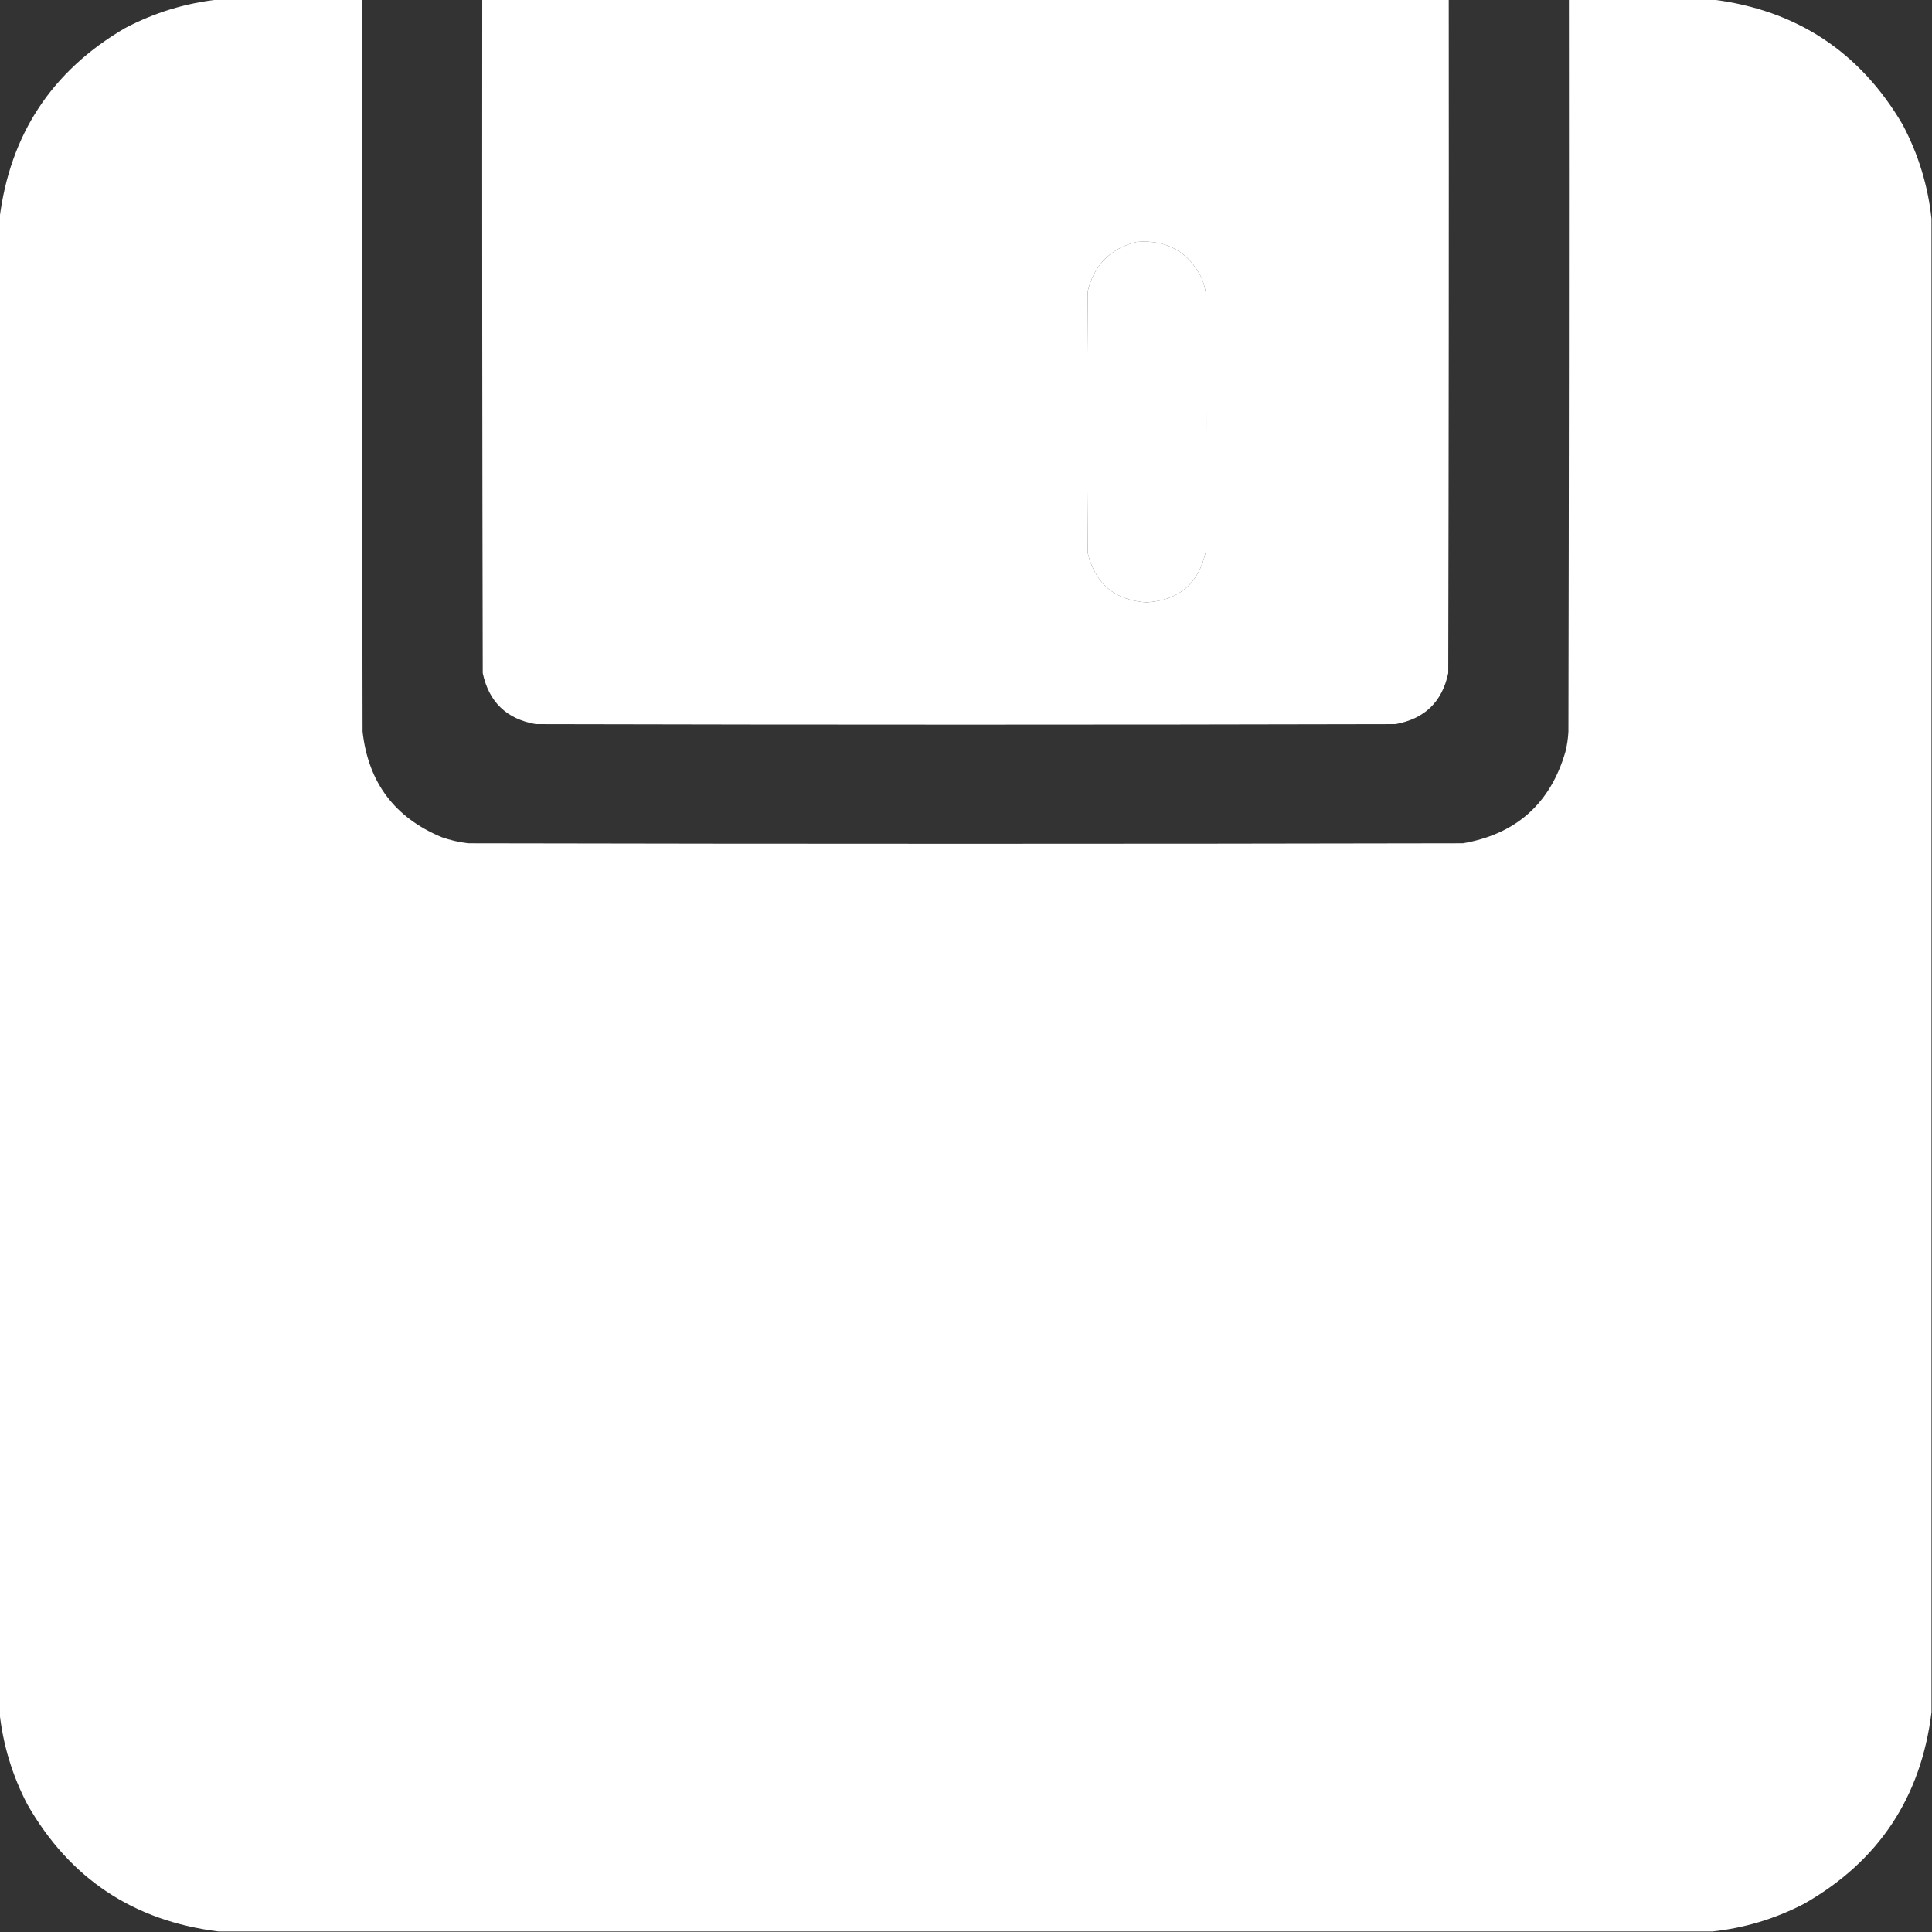 <?xml version="1.0" encoding="UTF-8"?>
<!DOCTYPE svg PUBLIC "-//W3C//DTD SVG 1.1//EN" "http://www.w3.org/Graphics/SVG/1.1/DTD/svg11.dtd">
<svg xmlns="http://www.w3.org/2000/svg" version="1.1" width="1913px" height="1913px" style="shape-rendering:geometricPrecision; text-rendering:geometricPrecision; image-rendering:optimizeQuality; fill-rule:evenodd; clip-rule:evenodd" xmlns:xlink="http://www.w3.org/1999/xlink">
<rect width="100%" height="100%" fill="#333333" stroke="none"/>
<g><path style="opacity:0.999" fill="#fefffe" d="M 216.5,-0.5 C 263.833,-0.5 311.167,-0.5 358.5,-0.5C 358.333,241.167 358.5,482.834 359,724.5C 364.669,774.823 390.836,809.656 437.5,829C 445.948,831.945 454.615,833.945 463.5,835C 791.833,835.667 1120.17,835.667 1448.5,835C 1501.19,825.915 1535.03,795.748 1550,744.5C 1551.65,737.93 1552.65,731.264 1553,724.5C 1553.5,482.834 1553.67,241.167 1553.5,-0.5C 1600.83,-0.5 1648.17,-0.5 1695.5,-0.5C 1778.83,9.902 1841.67,51.236 1884,123.5C 1899.49,152.795 1908.99,183.795 1912.5,216.5C 1912.5,709.5 1912.5,1202.5 1912.5,1695.5C 1902.1,1779.83 1860.1,1843 1786.5,1885C 1757.78,1899.92 1727.44,1909.09 1695.5,1912.5C 1202.5,1912.5 709.5,1912.5 216.5,1912.5C 132.166,1902.1 68.999,1860.1 27,1786.5C 12.075,1757.78 2.909,1727.44 -0.5,1695.5C -0.5,1202.5 -0.5,709.5 -0.5,216.5C 9.902,133.165 51.236,70.332 123.5,28C 152.795,12.51 183.795,3.01 216.5,-0.5 Z M 1125.5,239.5 C 1155.21,237.098 1176.71,249.098 1190,275.5C 1191.8,280.375 1193.14,285.375 1194,290.5C 1194.67,375.5 1194.67,460.5 1194,545.5C 1187.3,577.536 1167.63,594.536 1135,596.5C 1103.76,594.261 1084.43,577.928 1077,547.5C 1076.33,461.167 1076.33,374.833 1077,288.5C 1083.34,262.323 1099.51,245.99 1125.5,239.5 Z"/></g>
<g><path style="opacity:0.998" fill="#fefffe" d="M 477.5,-0.5 C 796.5,-0.5 1115.5,-0.5 1434.5,-0.5C 1434.67,221.834 1434.5,444.167 1434,666.5C 1427.91,695.139 1410.41,711.972 1381.5,717C 1097.83,717.667 814.167,717.667 530.5,717C 501.63,711.983 484.13,695.149 478,666.5C 477.5,444.167 477.333,221.834 477.5,-0.5 Z M 1125.5,239.5 C 1099.51,245.99 1083.34,262.323 1077,288.5C 1076.33,374.833 1076.33,461.167 1077,547.5C 1084.43,577.928 1103.76,594.261 1135,596.5C 1167.63,594.536 1187.3,577.536 1194,545.5C 1194.67,460.5 1194.67,375.5 1194,290.5C 1193.14,285.375 1191.8,280.375 1190,275.5C 1176.71,249.098 1155.21,237.098 1125.5,239.5 Z"/></g>
</svg>
